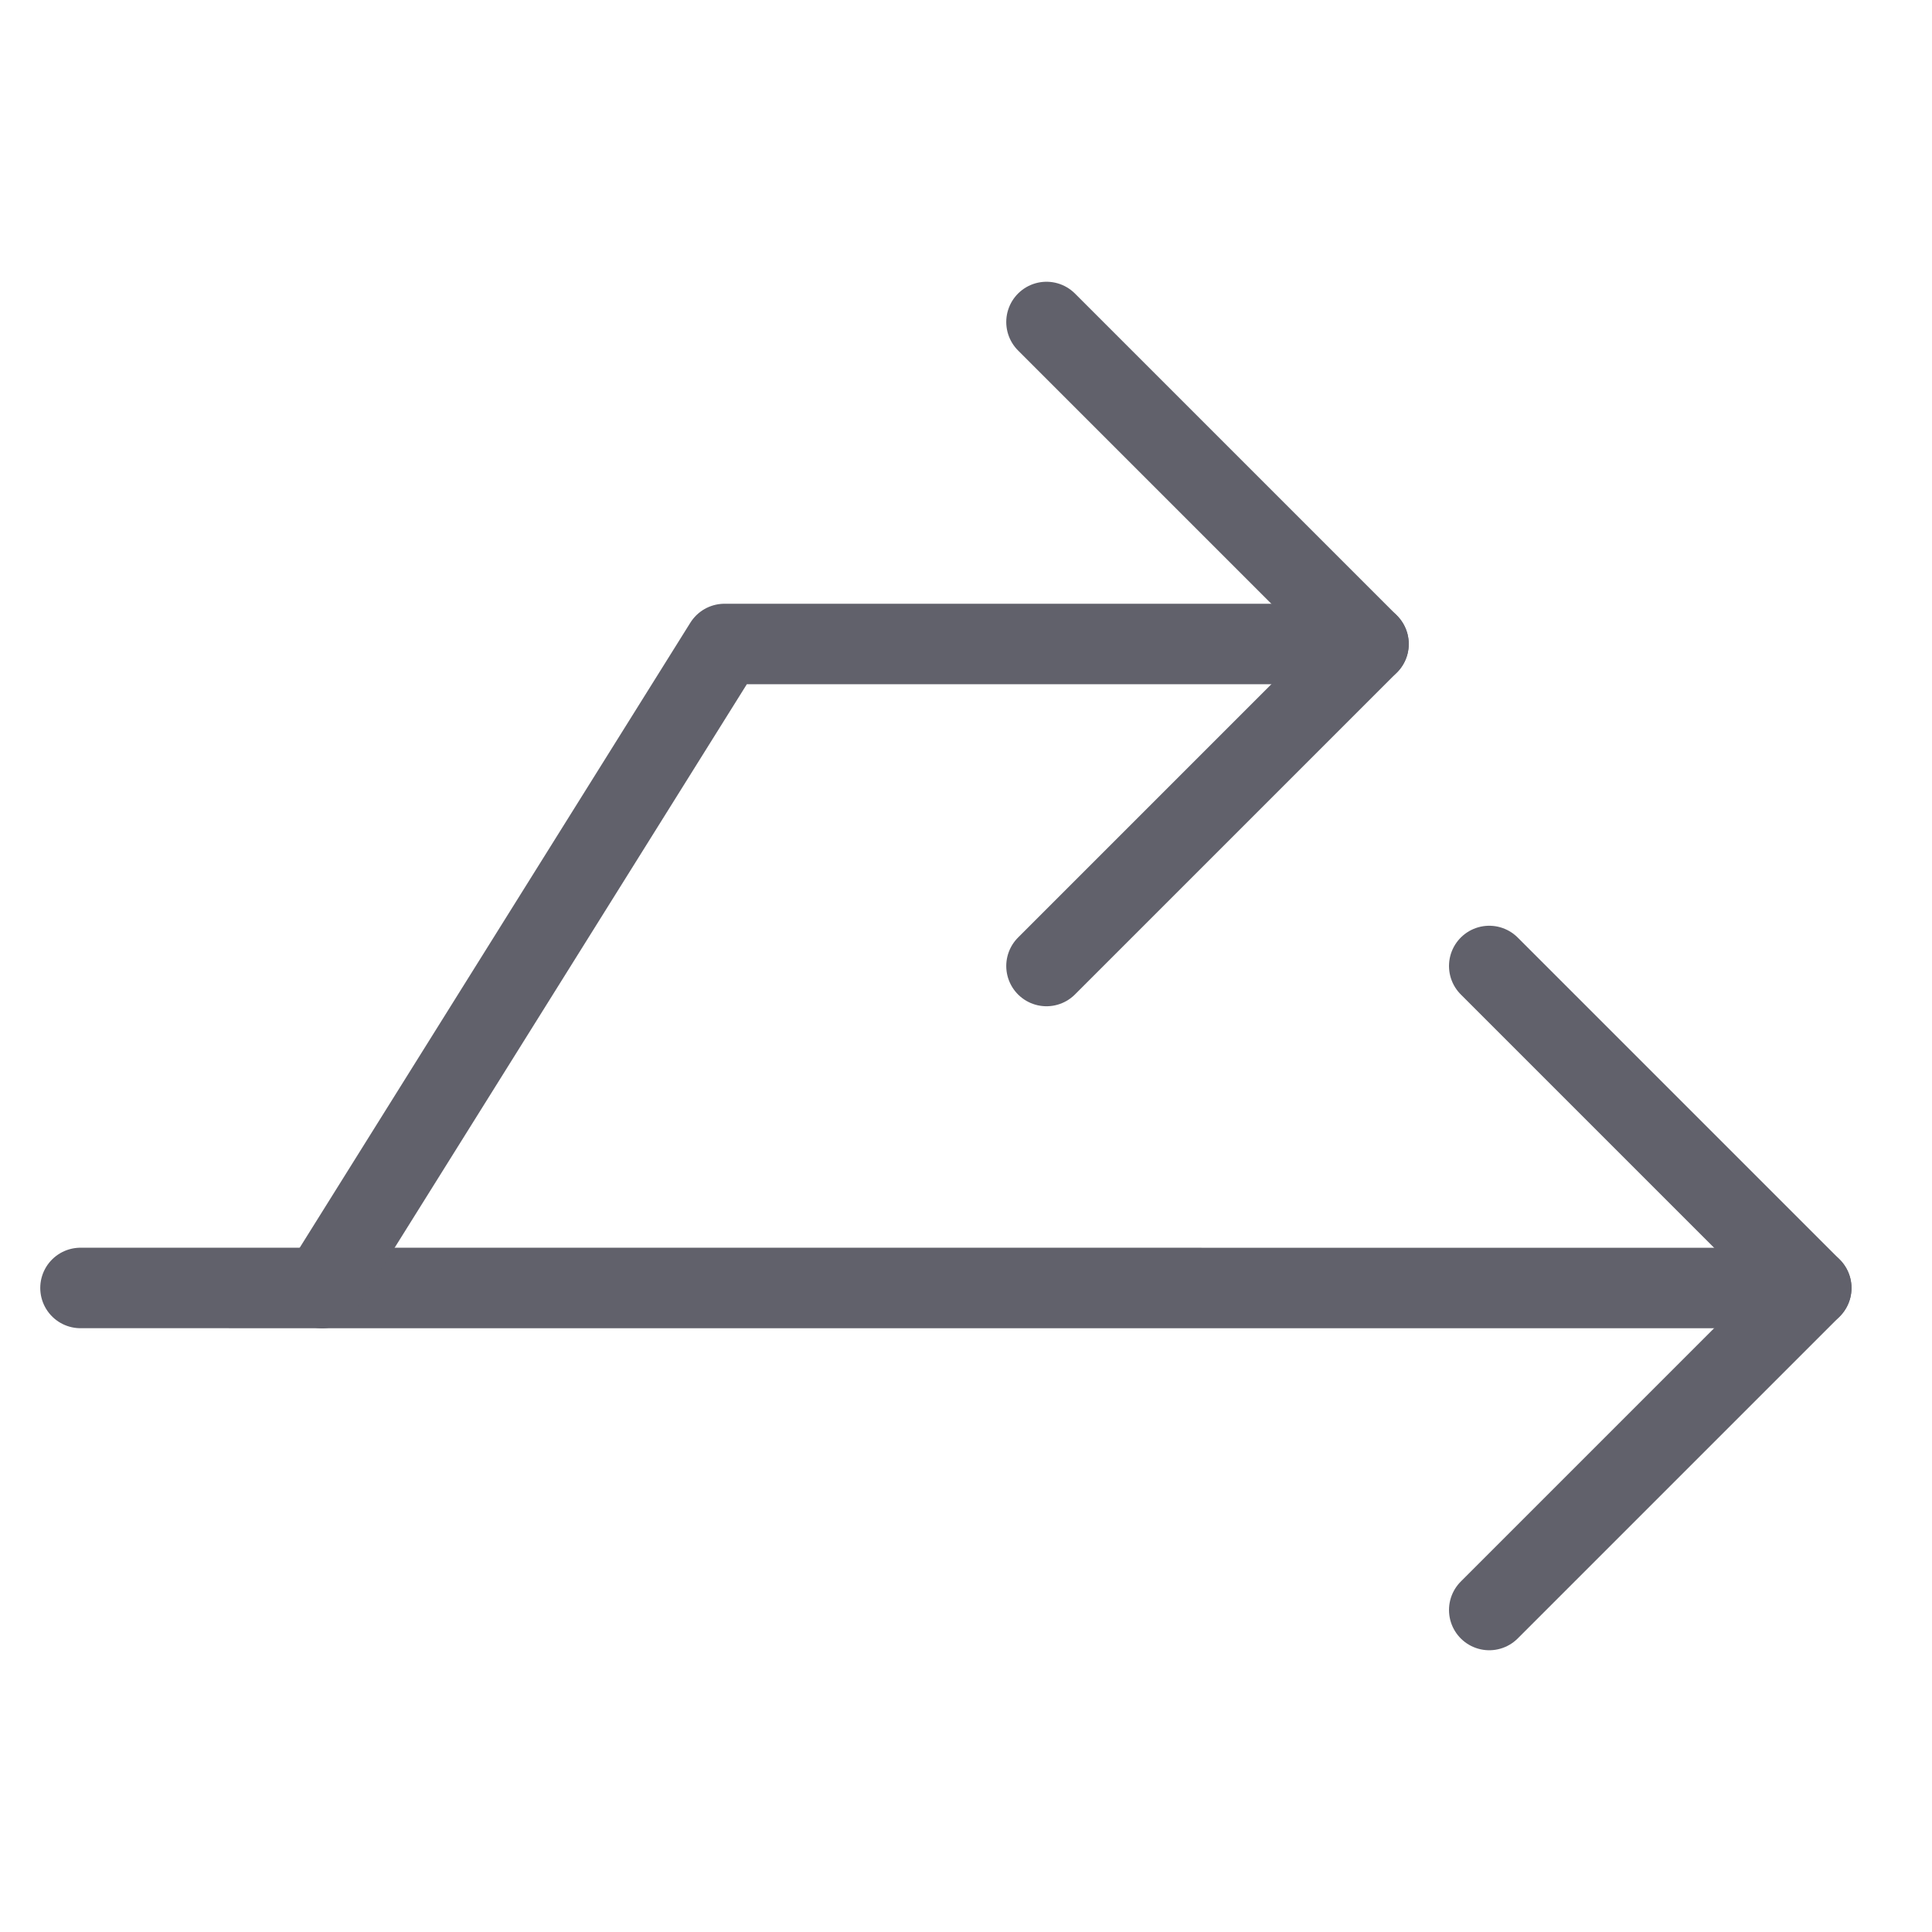 <svg xmlns="http://www.w3.org/2000/svg" height="24" width="24" viewBox="0 0 48 48"><g stroke-linecap="round" fill="#61616b" stroke-linejoin="round" class="nc-icon-wrapper"><line data-cap="butt" x1="2" y1="31.999" x2="45" y2="32" fill="none" stroke="#61616b" stroke-width="2"></line><polyline data-cap="butt" points="34 16 18 16 8 32" fill="none" stroke="#61616b" stroke-width="2"></polyline><polyline points="37 24 45 32 37 40" fill="none" stroke="#61616b" stroke-width="2"></polyline><polyline points="26 8 34 16 26 24" fill="none" stroke="#61616b" stroke-width="2"></polyline></g></svg>